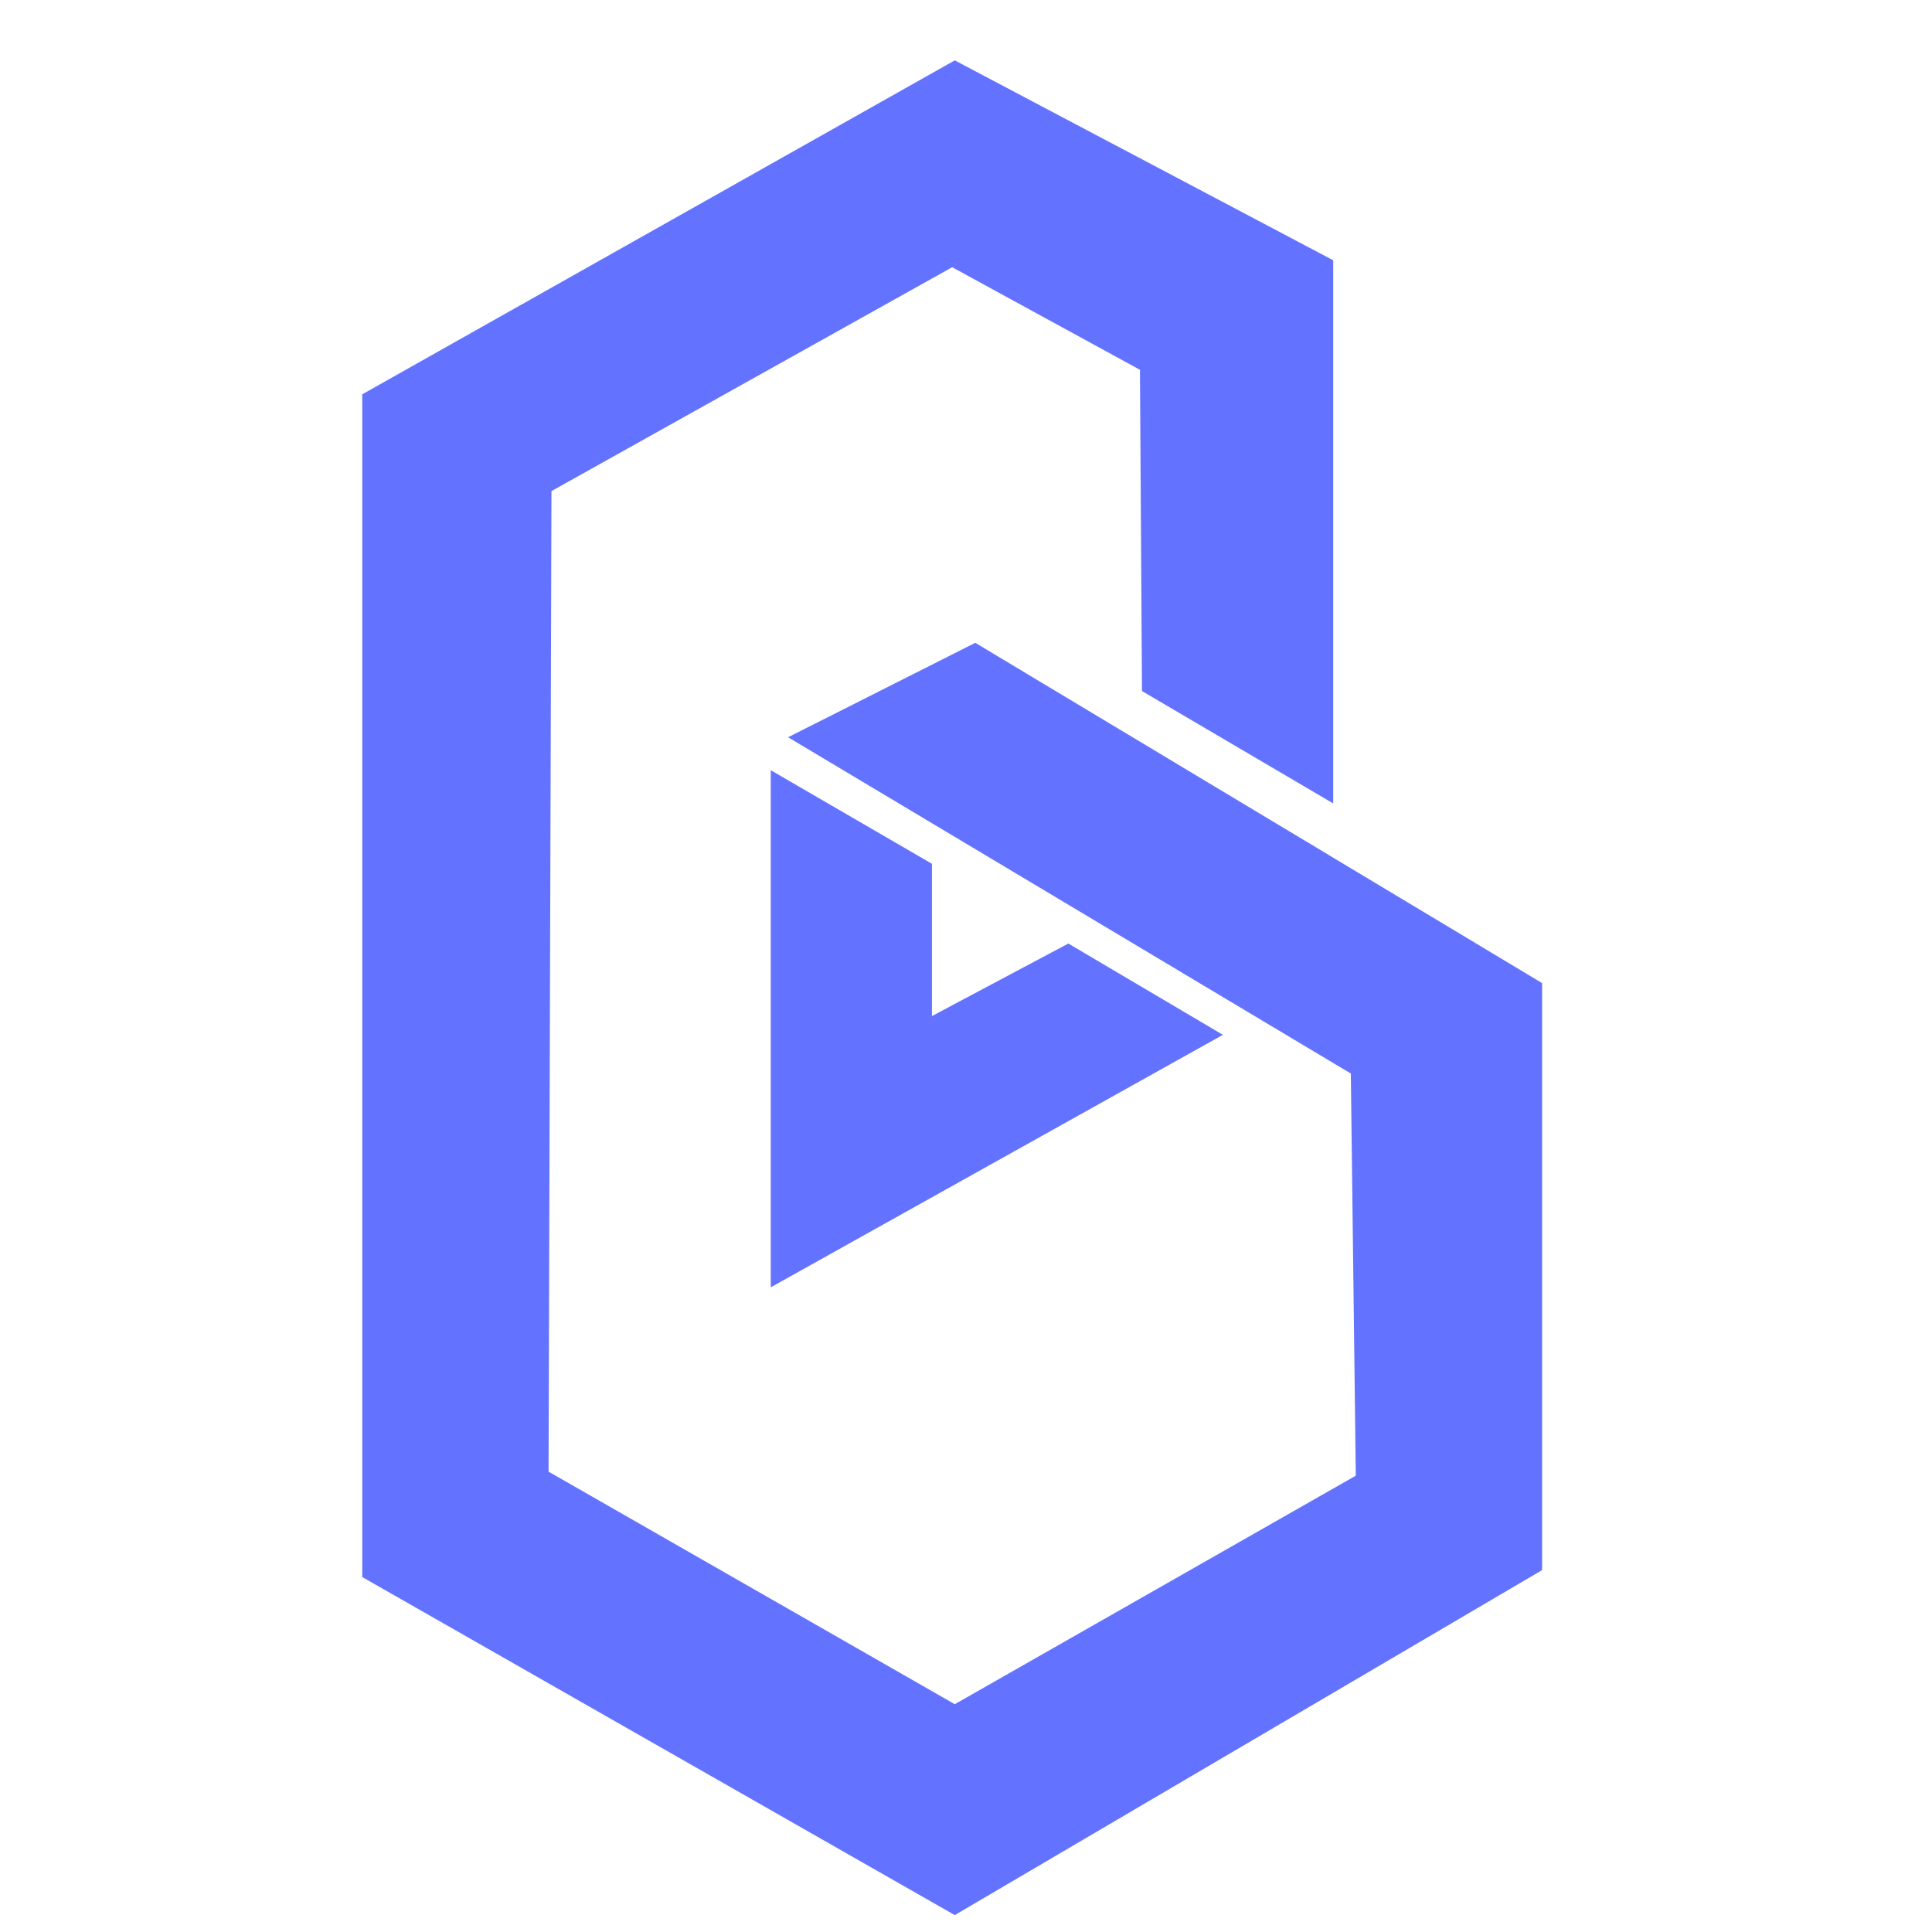 <svg width="32" height="32" viewBox="0 0 32 32" fill="none" xmlns="http://www.w3.org/2000/svg">
<path d="M18.915 11.446L22.082 13.307V4.311L15.814 1L6 6.531V26.121L15.814 31.72L25.542 26.006V16.283L16.154 10.647L13.053 12.211L22.374 17.781L22.456 24.442L15.814 28.227L9.086 24.375L9.134 8.134L15.771 4.426L18.881 6.125L18.915 11.446Z" fill="#6473FF"/>
<path d="M15.436 16.829L17.695 15.628L20.255 17.14L12.766 21.322V12.757L15.436 14.307" fill="#6473FF"/>
</svg>
